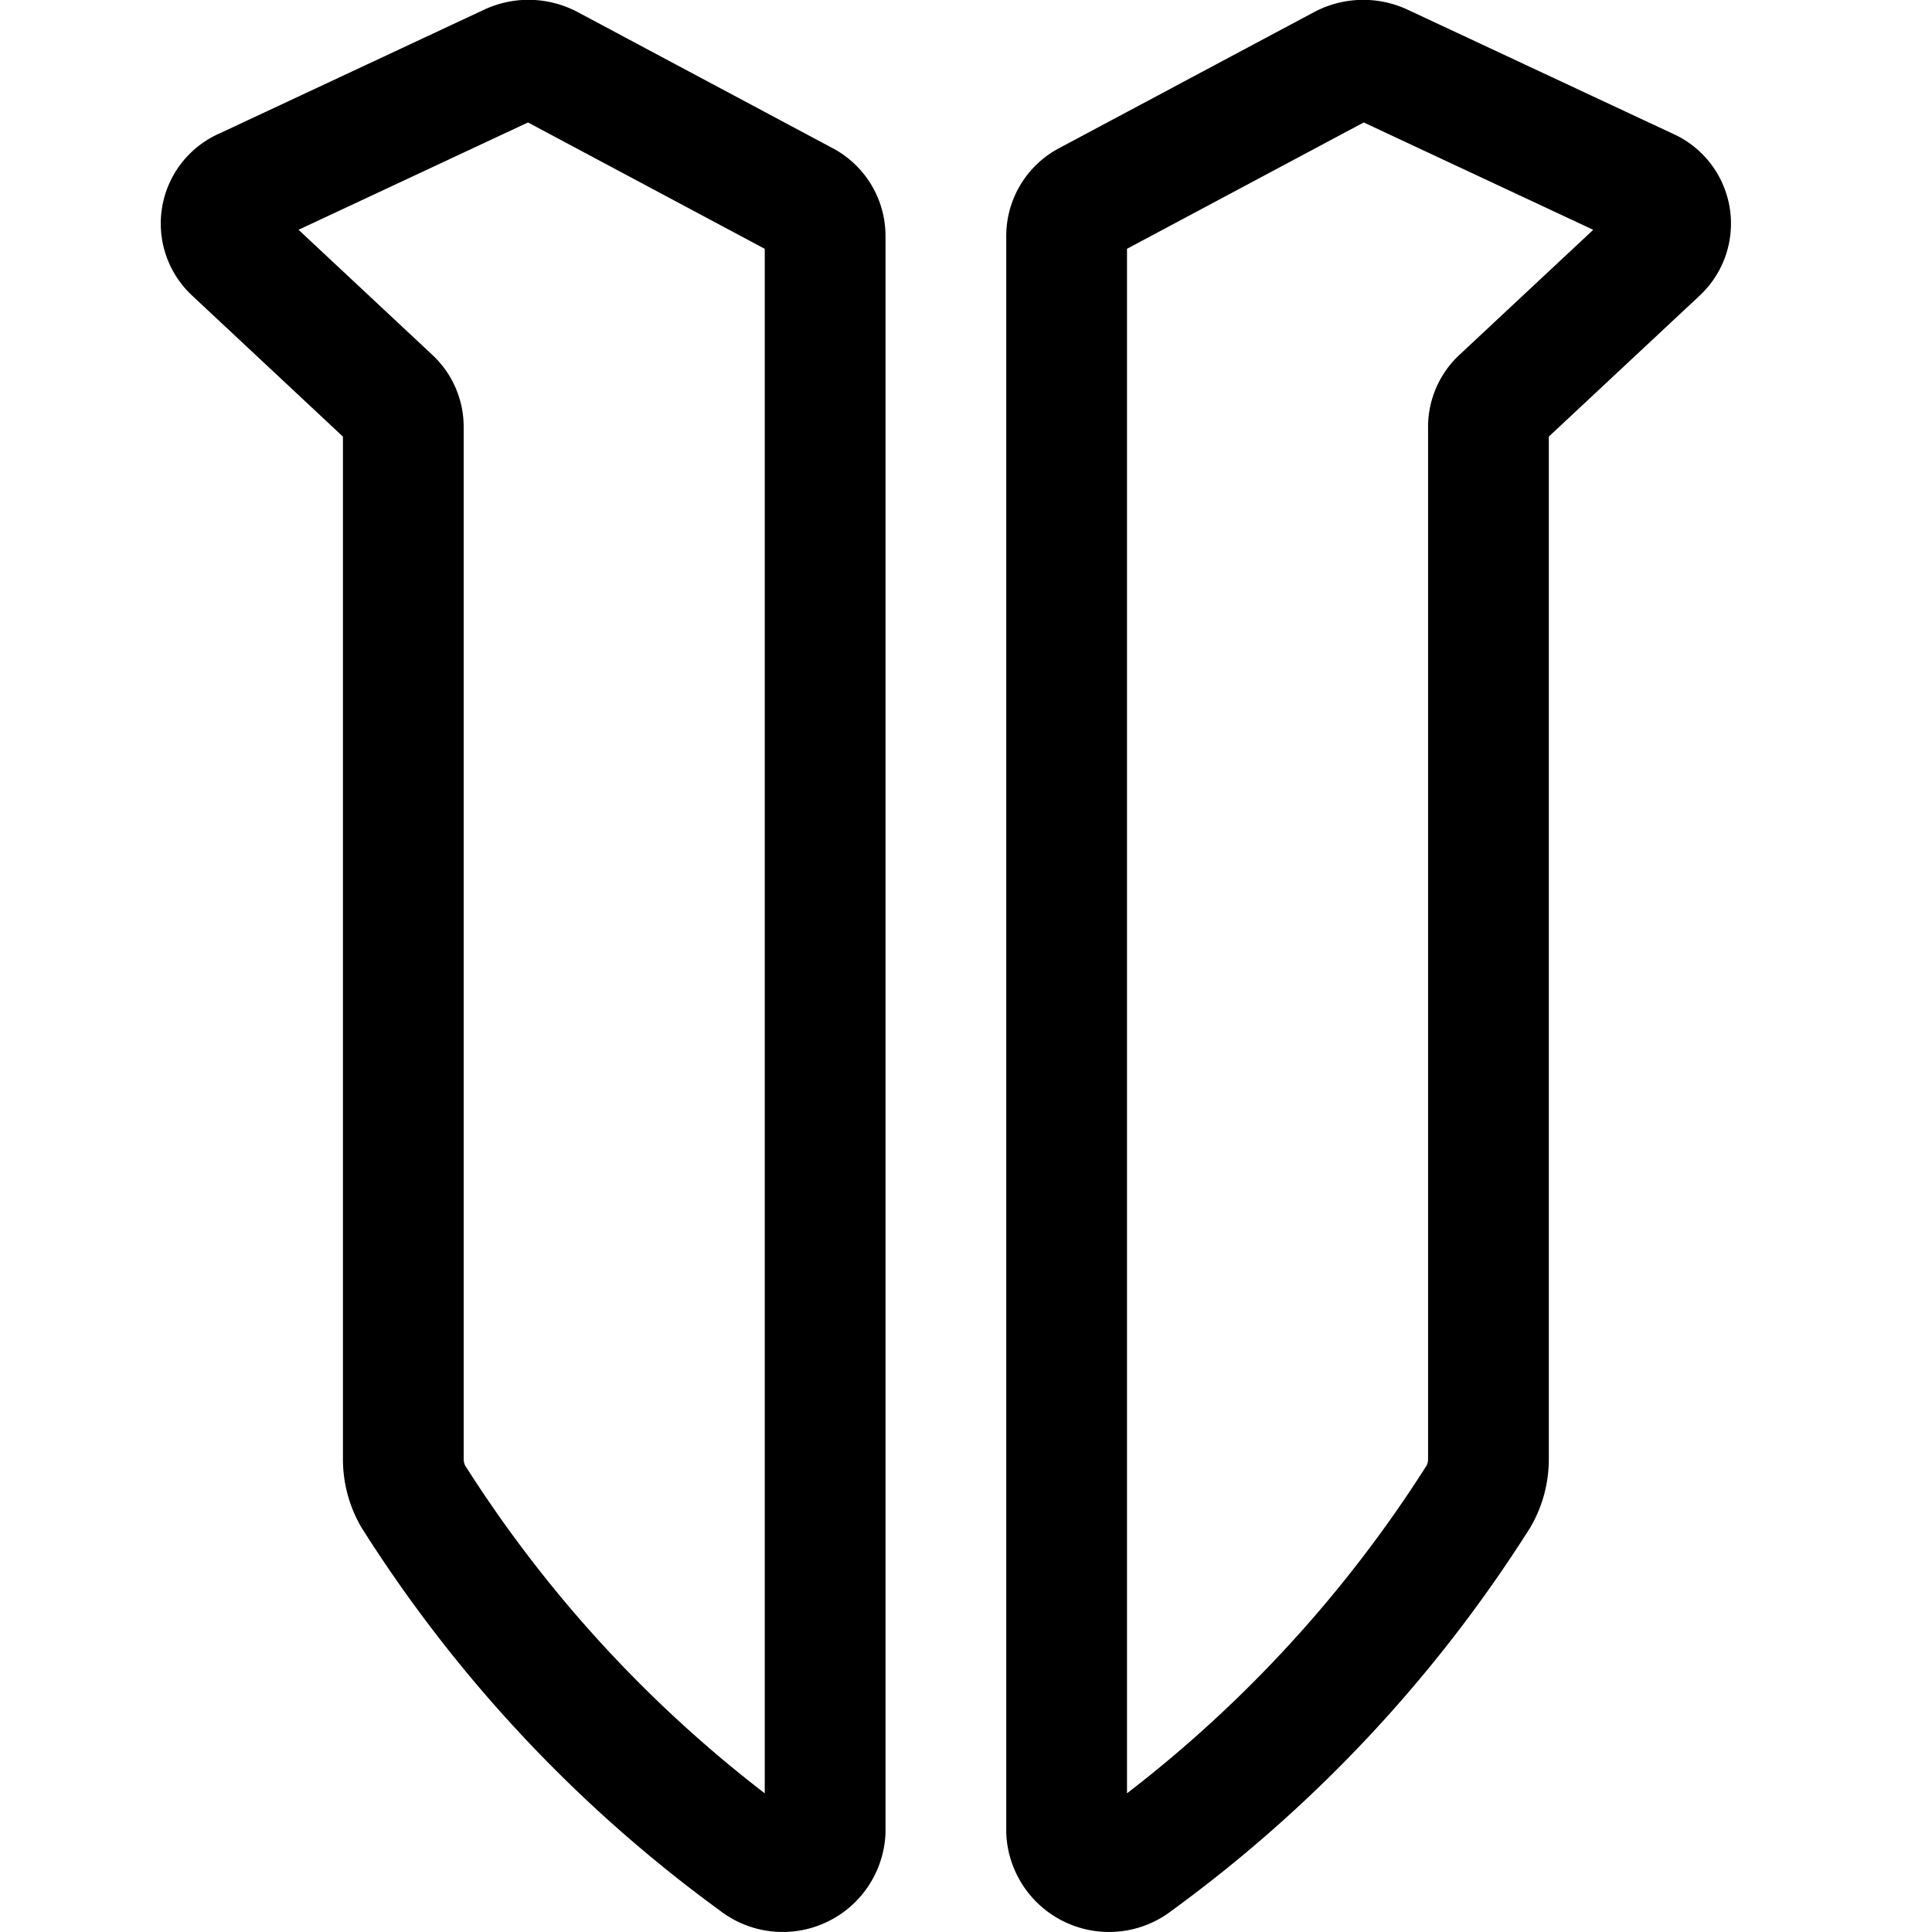 <svg xmlns="http://www.w3.org/2000/svg" viewBox="0 0 24 24"><defs><style>.a{fill:none;stroke:currentColor;stroke-linecap:round;stroke-linejoin:round;stroke-width:1.5px;}</style></defs><title>video-game-logo-starcraft</title><path class="a" d="M2.9,3.125a.473.473,0,0,1,.136-.784L6.331.8a.551.551,0,0,1,.494.013L9.986,2.5a.485.485,0,0,1,.264.425v19.83a.528.528,0,0,1-.858.378,16.6,16.6,0,0,1-4.261-4.548.928.928,0,0,1-.121-.458V5.3a.473.473,0,0,0-.154-.346Z"/><path class="a" d="M20.6,3.126a.474.474,0,0,0-.136-.785L17.169.8a.554.554,0,0,0-.494.013L13.514,2.5a.485.485,0,0,0-.264.425v19.83a.528.528,0,0,0,.858.378,16.6,16.6,0,0,0,4.261-4.548.928.928,0,0,0,.121-.458V5.3a.473.473,0,0,1,.154-.346Z"/></svg>